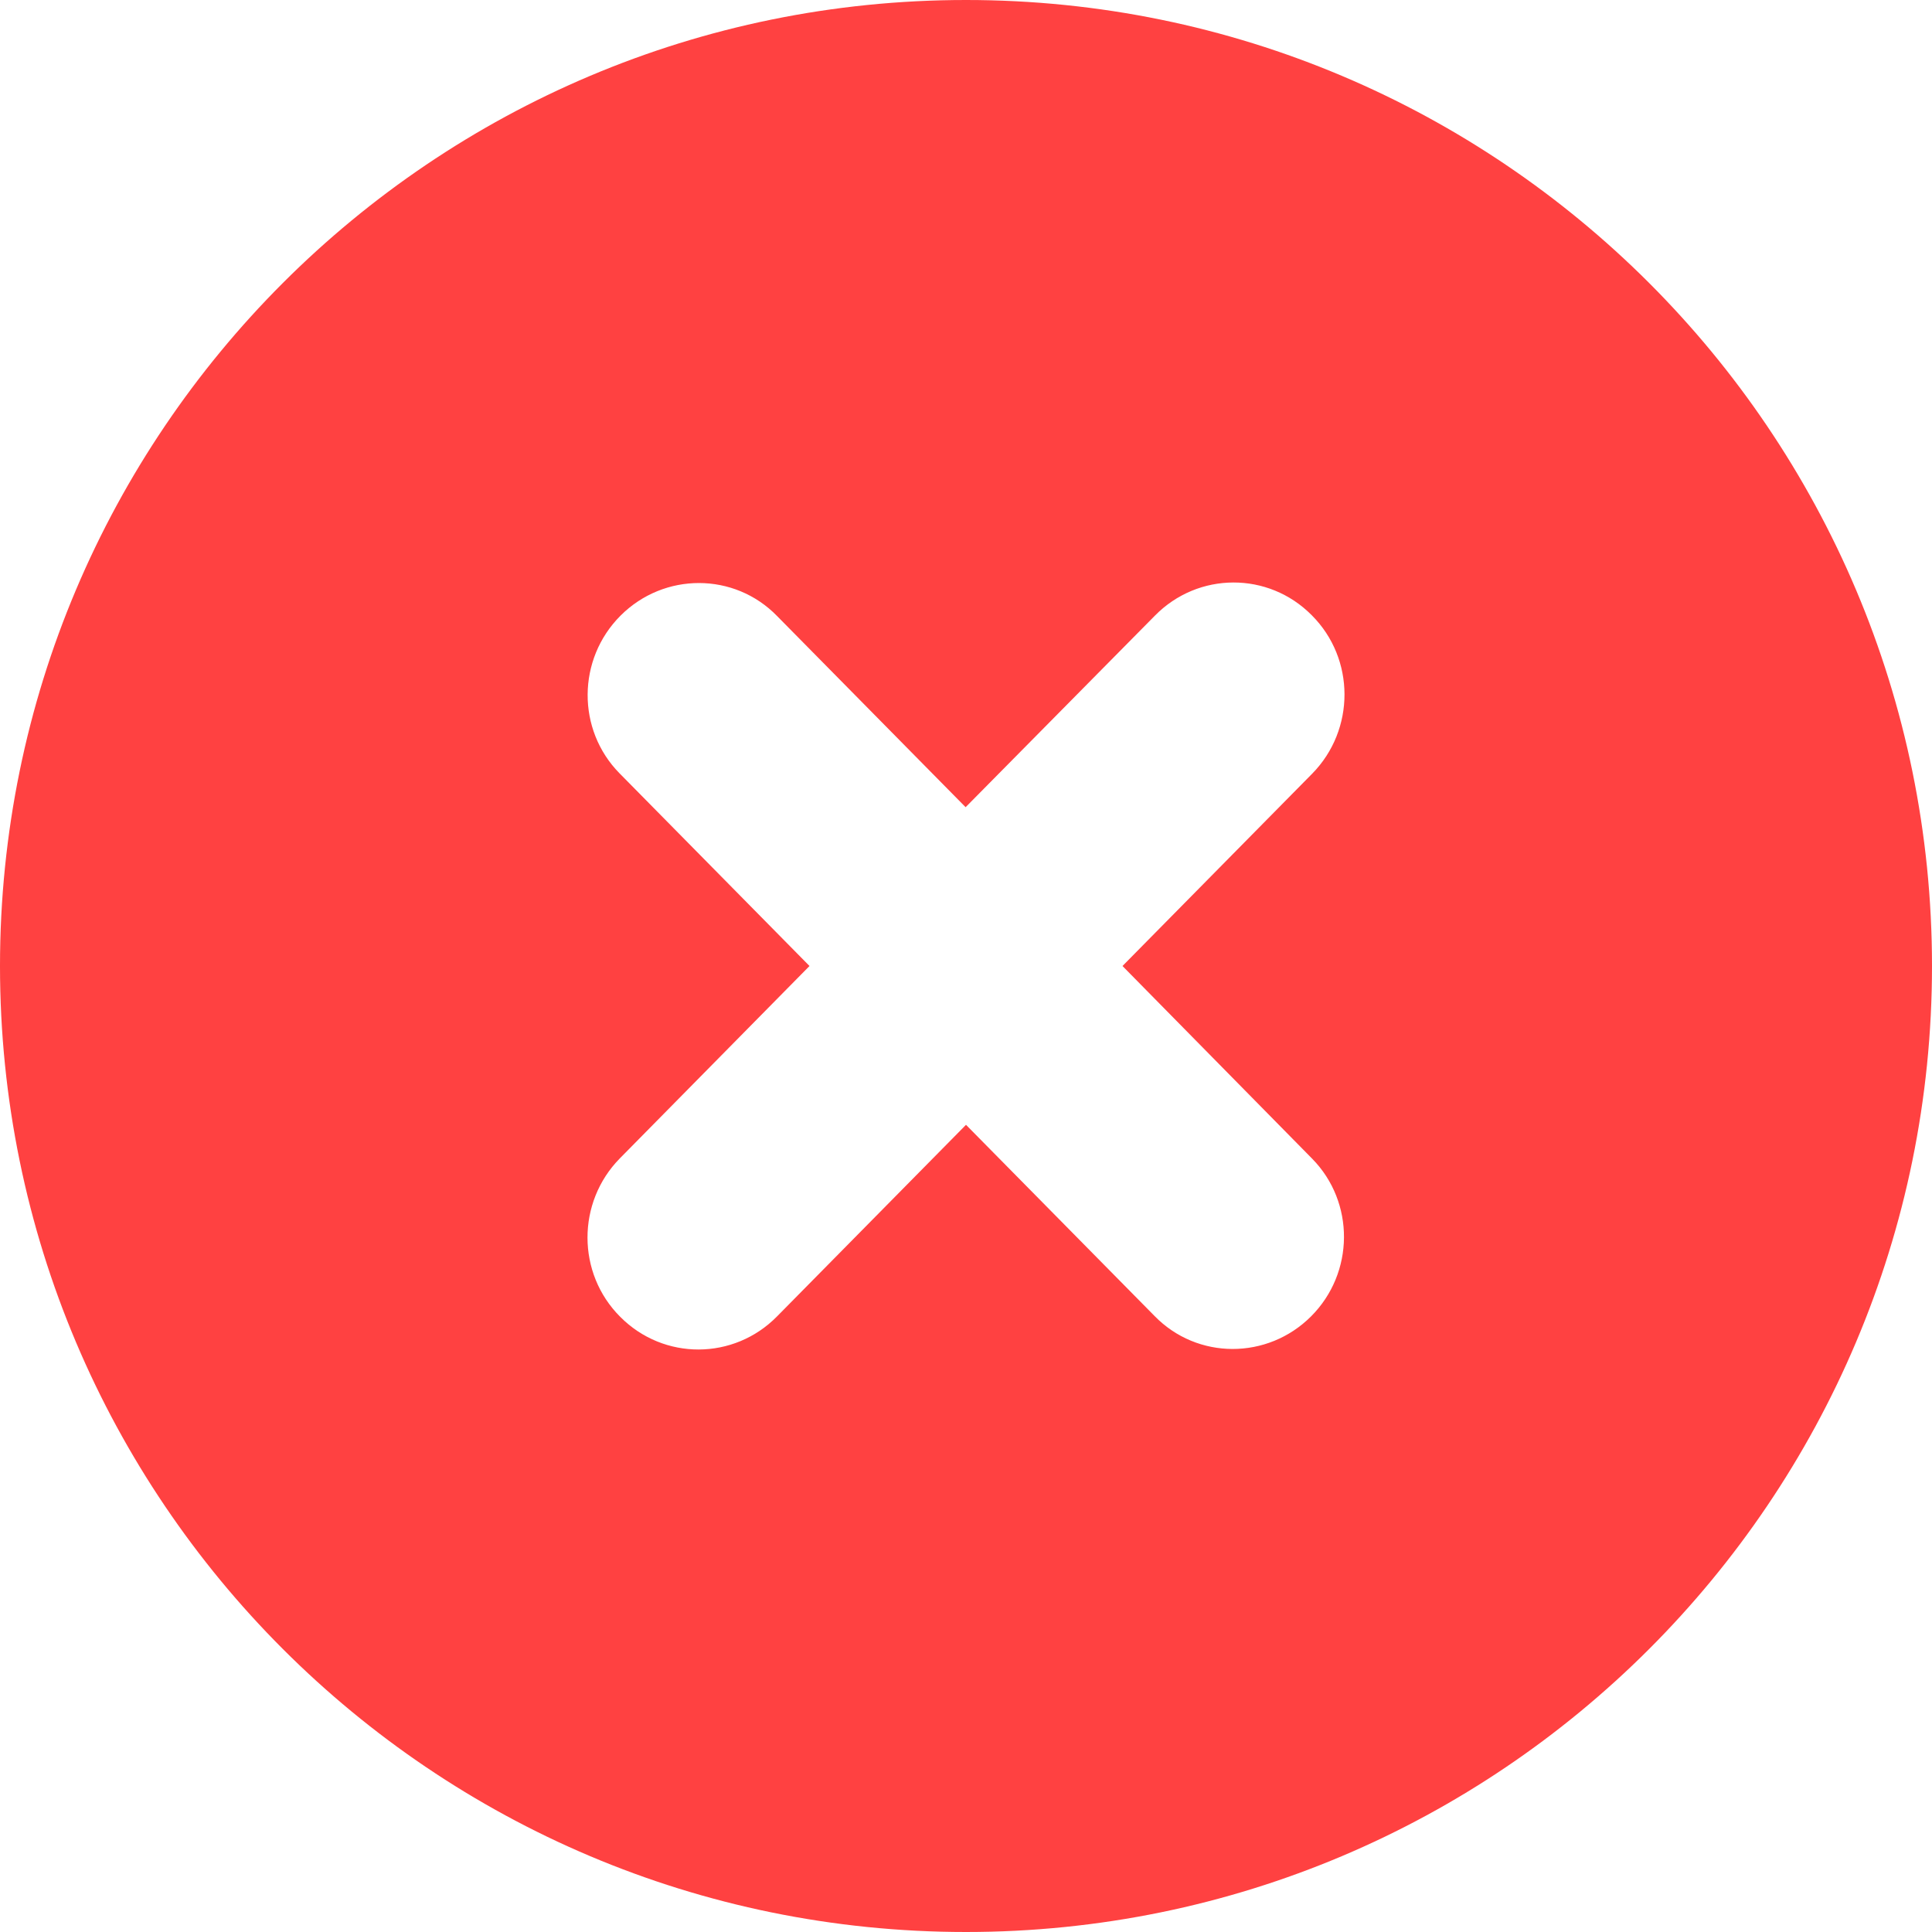 <svg width="25" height="25" viewBox="0 0 25 25" fill="none" xmlns="http://www.w3.org/2000/svg">
<path fill-rule="evenodd" clip-rule="evenodd" d="M12.5 0C19.404 0 25 5.596 25 12.5C25 19.404 19.404 25 12.5 25C5.596 25 0 19.404 0 12.5C0 5.596 5.596 0 12.5 0ZM14.945 7.966C15.503 7.398 16.412 7.393 16.974 7.961C17.538 8.524 17.538 9.443 16.98 10.011L14.525 12.5L16.98 14.994C17.533 15.557 17.528 16.471 16.965 17.034C16.402 17.597 15.493 17.597 14.94 17.029L12.5 14.555L10.055 17.034C9.497 17.602 8.588 17.607 8.025 17.039C7.462 16.476 7.462 15.557 8.021 14.989L10.475 12.5L8.016 10.006C7.462 9.443 7.467 8.529 8.03 7.966C8.593 7.403 9.502 7.403 10.055 7.971L12.495 10.445L14.945 7.966Z" fill="#FF4141"/>
</svg>
